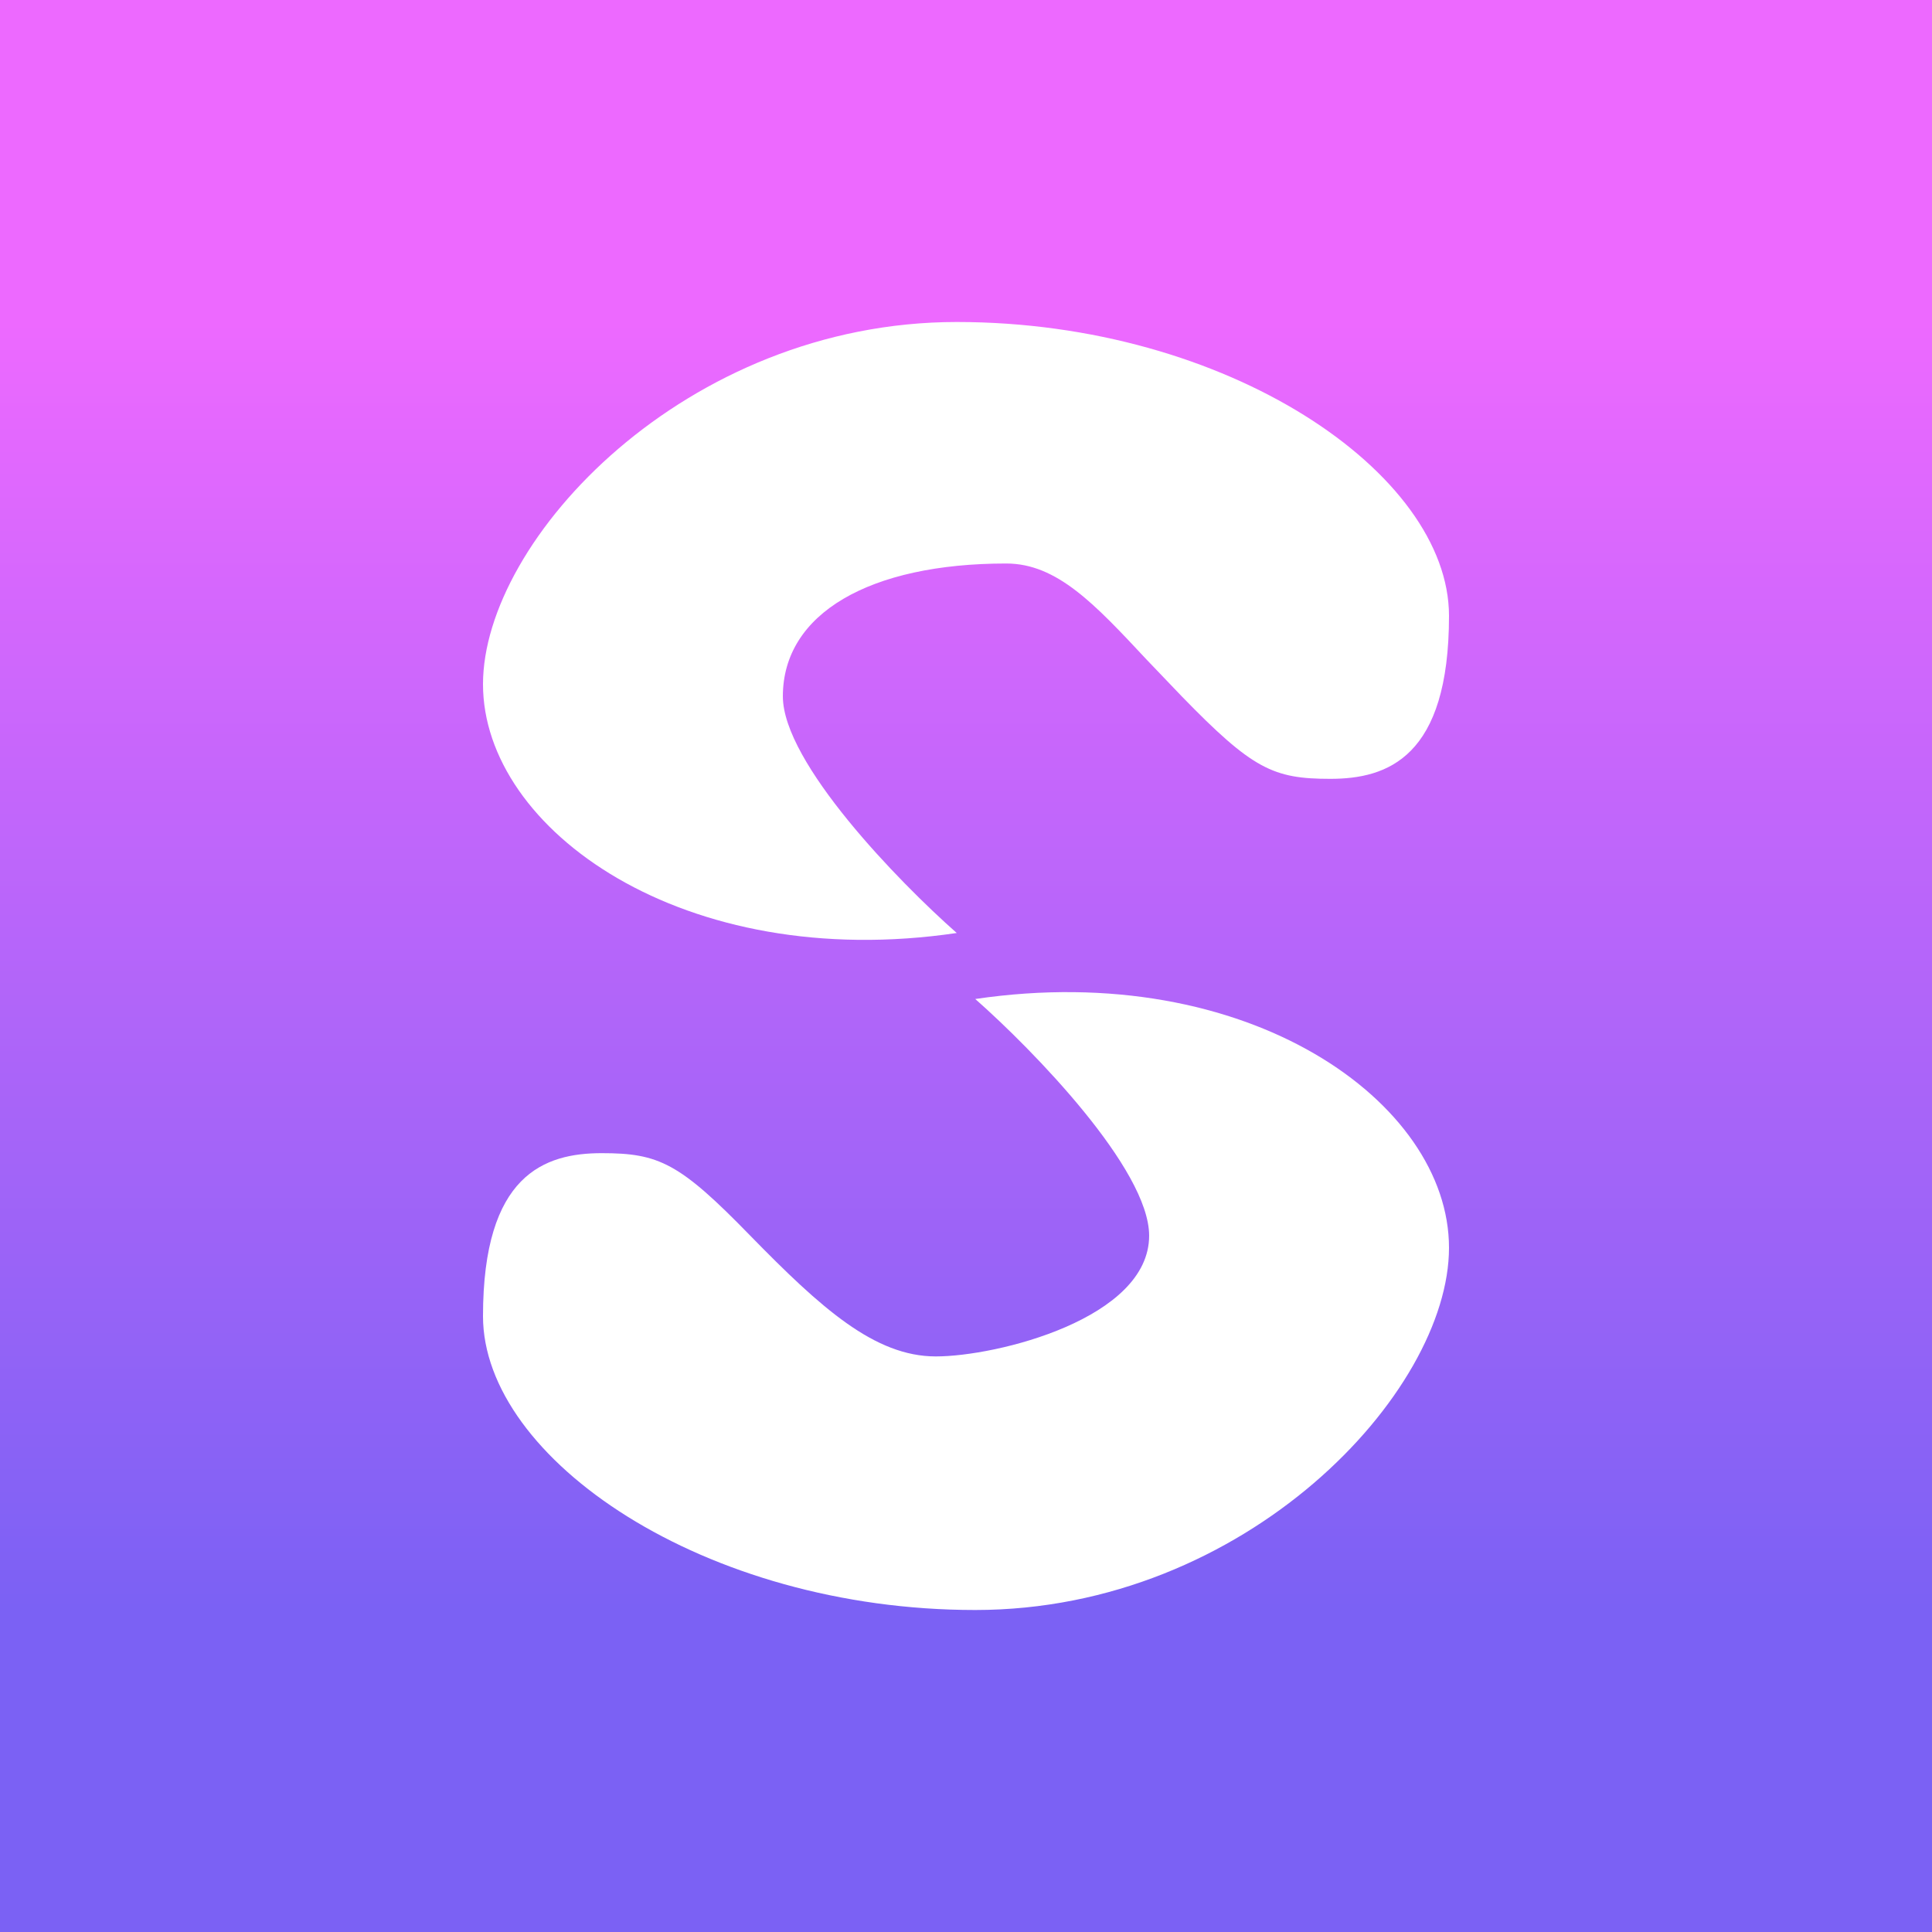 <svg width="24" height="24" viewBox="0 0 24 24" fill="none" xmlns="http://www.w3.org/2000/svg">
<rect x="0" y="0" width="24" height="24" fill="#333333" stroke="none"/>
<g clip-path="url(#clip0_328_56214)">
<path d="M24 0H0V24H24V0Z" fill="url(#paint0_linear_328_56214)"/>
<path d="M11.885 11.59C11.165 10.955 9.725 9.475 9.725 8.65C9.725 7.62 10.805 7 12.5 7C13.13 7 13.6 7.505 14.24 8.19L14.68 8.65C15.56 9.555 15.815 9.675 16.525 9.675C17.235 9.675 18 9.41 18 7.65C18 5.88 15.255 4 11.885 4C8.52 4 6 6.7 6 8.5C6 10.31 8.5 12.09 11.885 11.59ZM12.115 12.41C12.835 13.045 14.275 14.525 14.275 15.35C14.275 16.38 12.385 16.85 11.625 16.85C10.865 16.85 10.2 16.25 9.32 15.35C8.44 14.445 8.185 14.325 7.475 14.325C6.765 14.325 6 14.59 6 16.35C6 18.12 8.745 20 12.115 20C15.48 20 18 17.3 18 15.5C18 13.69 15.5 11.91 12.115 12.41Z" fill="white"/>
</g>
<defs>
<linearGradient id="paint0_linear_328_56214" x1="12" y1="4" x2="12" y2="20" gradientUnits="userSpaceOnUse">
<stop stop-color="#ED69FF"/>
<stop offset="1" stop-color="#7B61F4"/>
</linearGradient>
<clipPath id="clip0_328_56214">
<rect width="24" height="24" fill="white"/>
</clipPath>
</defs>
</svg>
